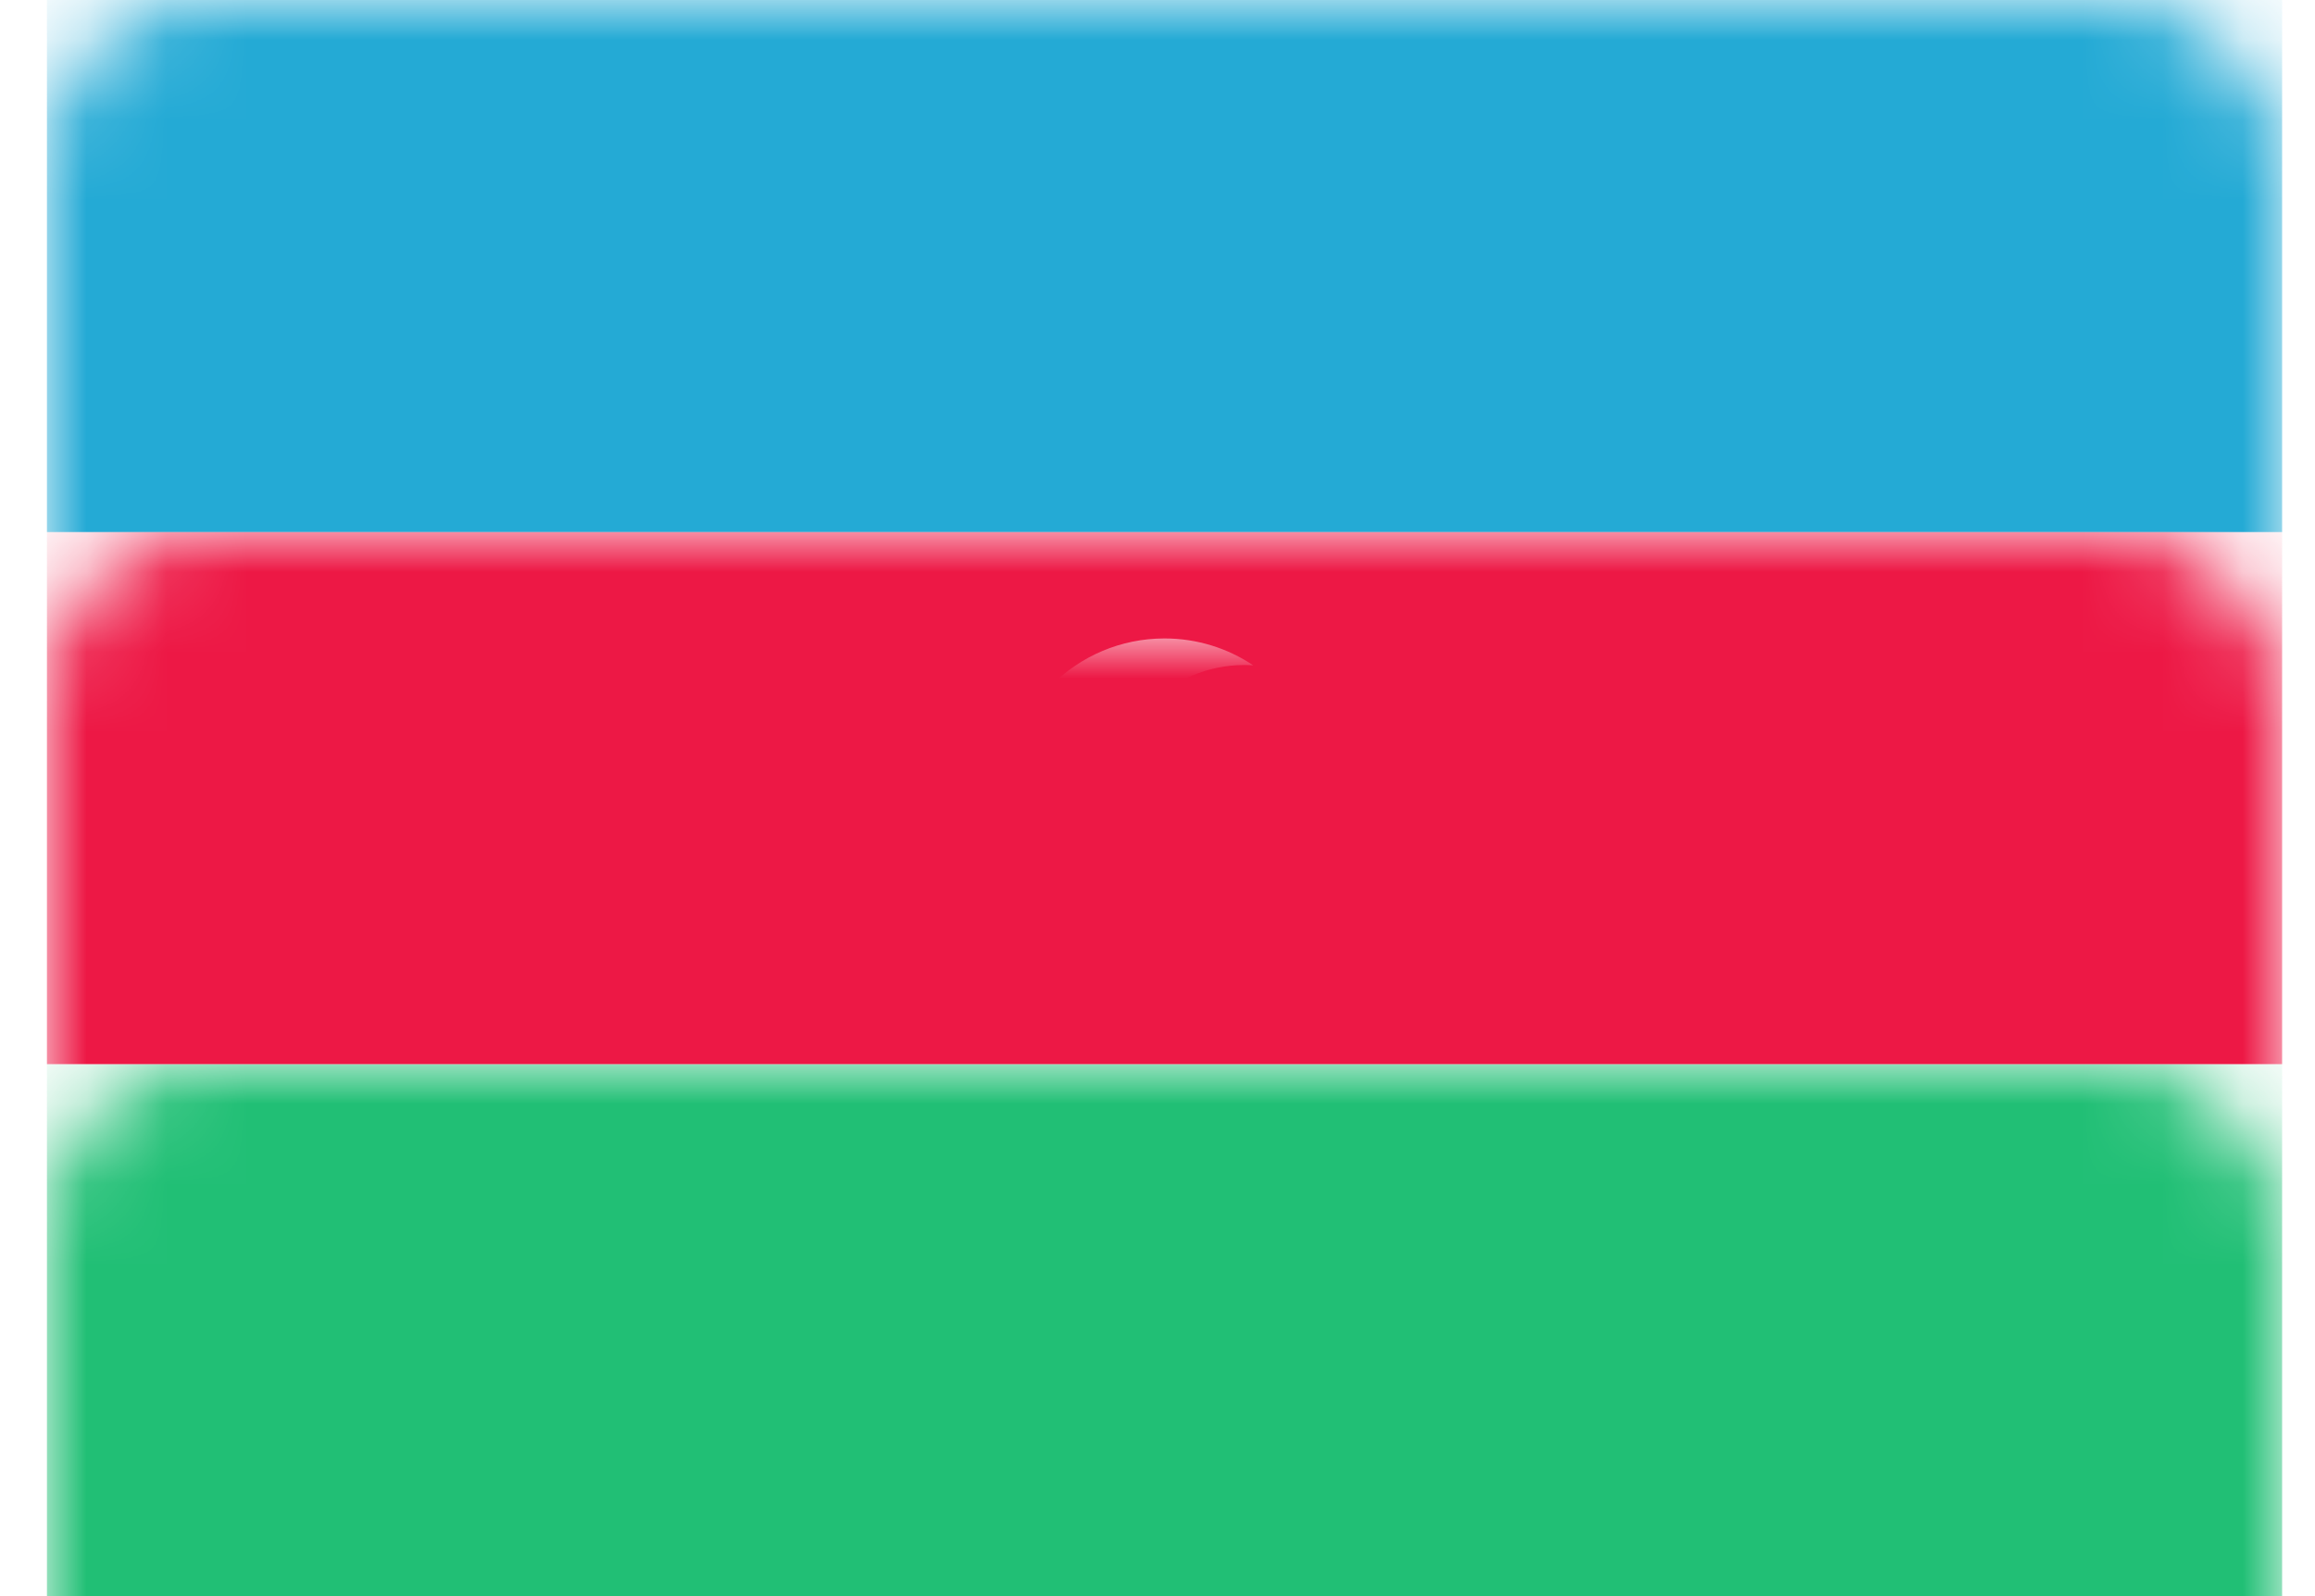 <?xml version="1.0" encoding="UTF-8" standalone="no"?>
<svg width="29px" height="20px" viewBox="0 0 29 20" version="1.1" xmlns="http://www.w3.org/2000/svg" xmlns:xlink="http://www.w3.org/1999/xlink">
    <!-- Generator: Sketch 40.1 (33804) - http://www.bohemiancoding.com/sketch -->
    <title>AZ Copy</title>
    <desc>Created with Sketch.</desc>
    <defs>
        <rect id="path-1" x="0" y="0" width="28" height="20" rx="2"></rect>
        <path d="M15.111,11.663 C14.794,11.876 14.411,12 14,12 C12.895,12 12,11.105 12,10 C12,8.895 12.895,8 14,8 C14.411,8 14.794,8.124 15.111,8.337 C15.075,8.335 15.037,8.333 15,8.333 C14.08,8.333 13.333,9.08 13.333,10 C13.333,10.92 14.08,11.667 15,11.667 C15.037,11.667 15.075,11.665 15.111,11.663 Z M15.333,10.667 C15.702,10.667 16,10.368 16,10 C16,9.632 15.702,9.333 15.333,9.333 C14.965,9.333 14.667,9.632 14.667,10 C14.667,10.368 14.965,10.667 15.333,10.667 Z" id="path-3"></path>
        <filter x="-50%" y="-50%" width="200%" height="200%" filterUnits="objectBoundingBox" id="filter-4">
            <feOffset dx="0" dy="1" in="SourceAlpha" result="shadowOffsetOuter1"></feOffset>
            <feColorMatrix values="0 0 0 0 0   0 0 0 0 0   0 0 0 0 0  0 0 0 0.06 0" type="matrix" in="shadowOffsetOuter1"></feColorMatrix>
        </filter>
    </defs>
    <g id="Page-1" stroke="none" stroke-width="1" fill="none" fill-rule="evenodd">
        <g id="AZ-Copy" transform="translate(0.588, 0)">
            <mask id="mask-2" fill="white">
                <use xlink:href="#path-1"></use>
            </mask>
            <use id="Mask" fill="#FFFFFF" xlink:href="#path-1"></use>
            <rect id="Rectangle-2" fill="#24AAD5" mask="url(#mask-2)" x="0" y="0" width="28" height="6.667"></rect>
            <rect id="Rectangle-2" fill="#21BF75" mask="url(#mask-2)" x="0" y="13.333" width="28" height="6.667"></rect>
            <rect id="Rectangle-2" fill="#ED1845" mask="url(#mask-2)" x="0" y="6.667" width="28" height="6.667"></rect>
            <g id="Oval-68" mask="url(#mask-2)">
                <use fill="black" fill-opacity="1" filter="url(#filter-4)" xlink:href="#path-3"></use>
                <use fill="#FFFFFF" fill-rule="evenodd" xlink:href="#path-3"></use>
            </g>
        </g>
    </g>
</svg>